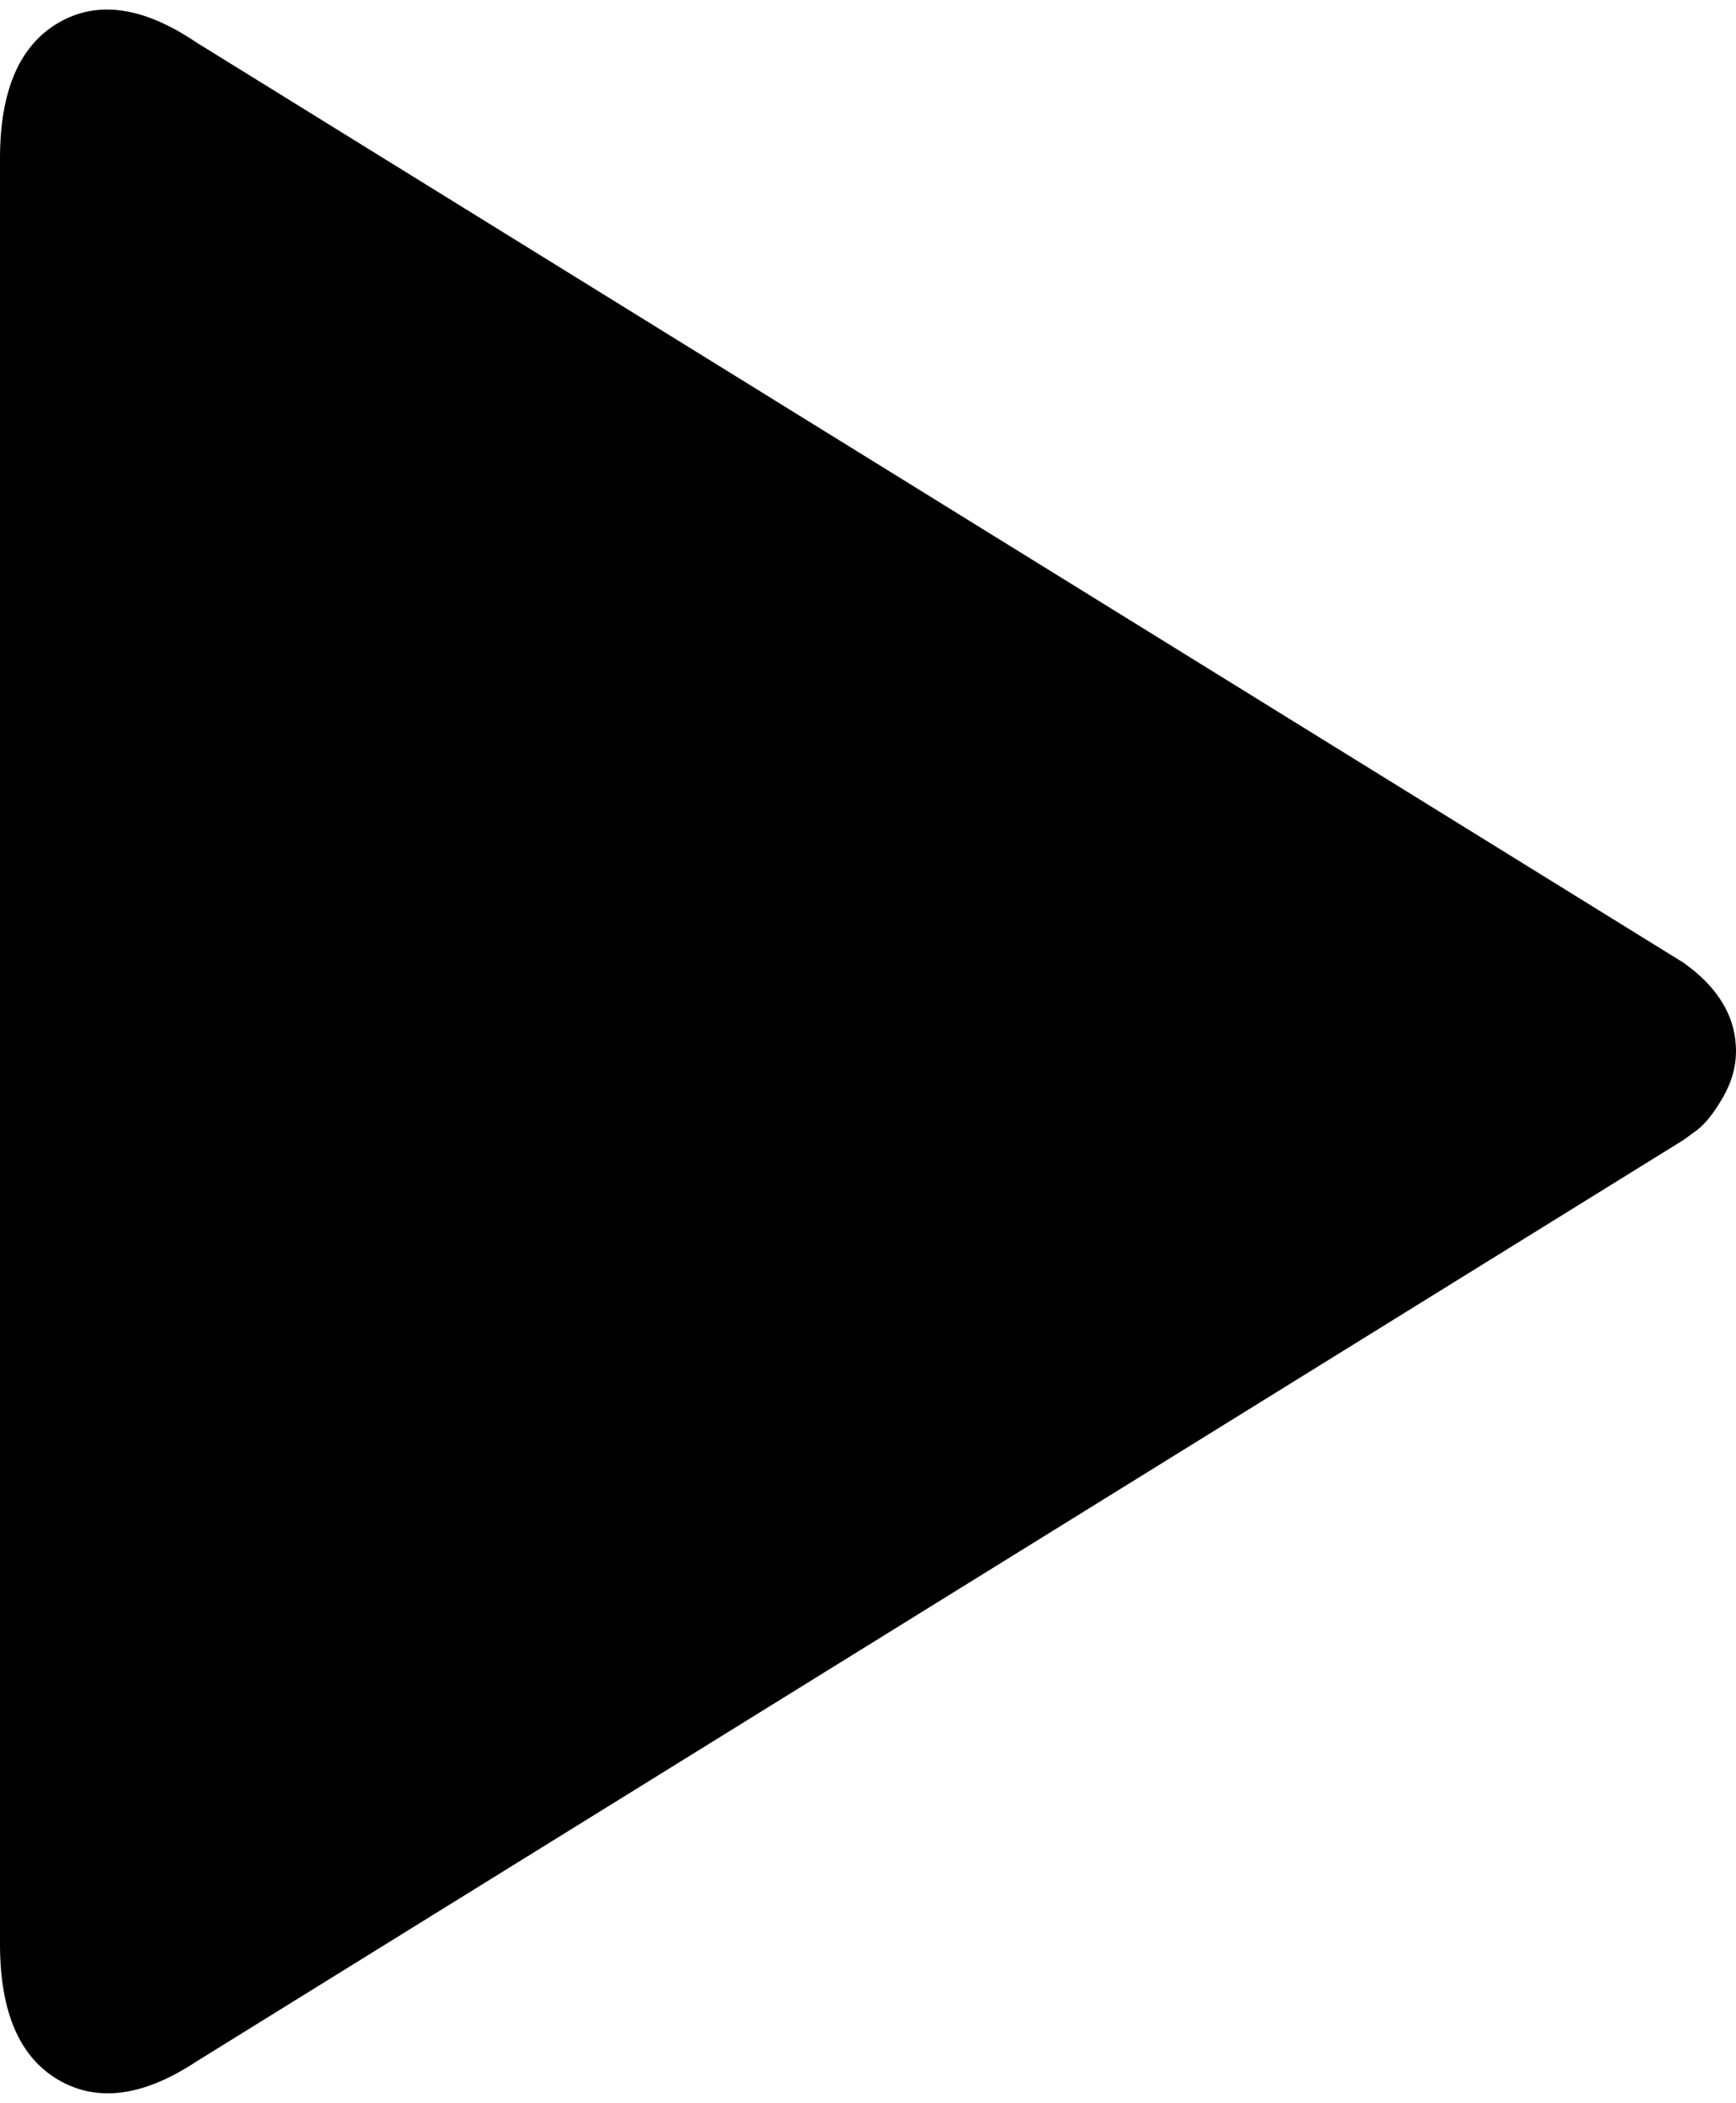 <svg xmlns="http://www.w3.org/2000/svg" viewBox="0 0 1350 1634.333"><path d="M0 1511.167v-1388q0-79 45.5-105.5t107.5 15.5l1156 715q41 29 41 69 0 18-10 35.5t-20 25.5l-11 8-1156 716q-62 41-107.5 14.5T0 1511.167z"/></svg>